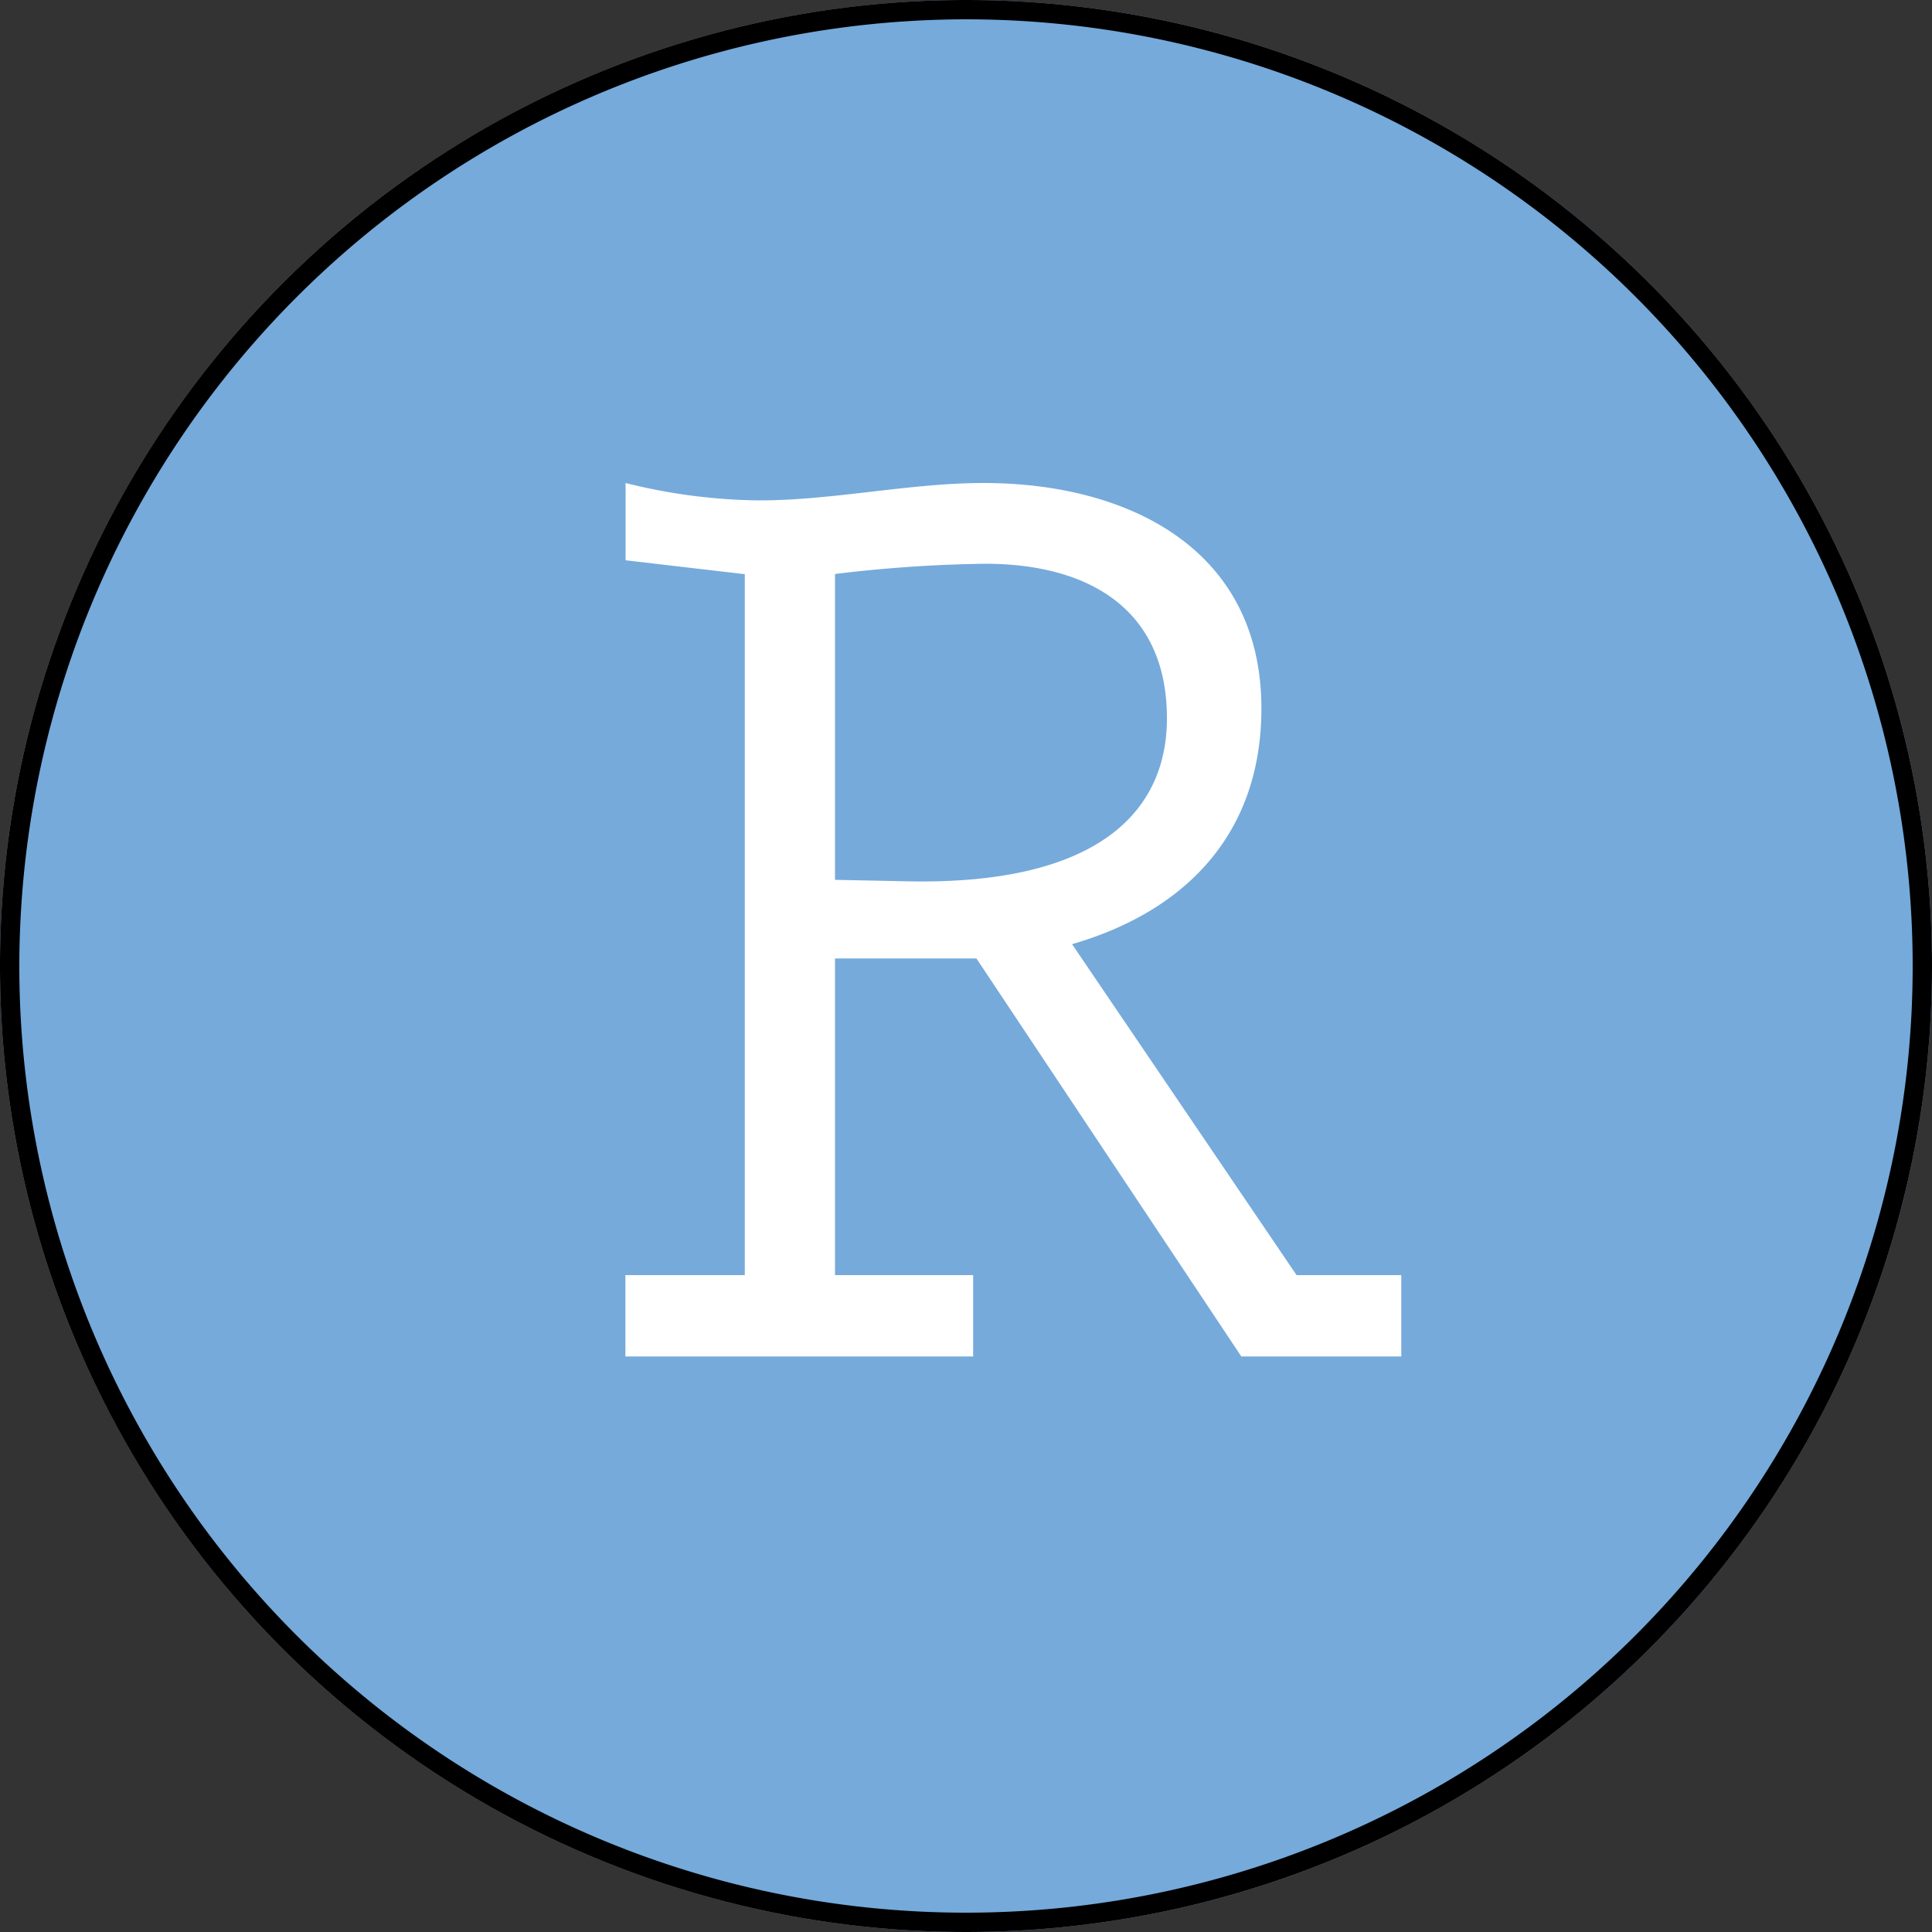 <svg xmlns="http://www.w3.org/2000/svg" viewBox="0 0 100 100"><rect x="0" y="0" width="100" height="100" fill="#333333" stroke="none"/><g id="Layer_2" data-name="Layer 2"><g id="environment-r"><circle cx="50" cy="50" r="50" fill="#75aadb"/><path d="M67.11,66h5.42v4.21H64.25L50.54,49.61H43.22V66h7.15v4.21h-18V66h6.18V29.72L32.38,29V25a29.47,29.47,0,0,0,6.92.9c3.84,0,7.77-.9,11.61-.9,7.45,0,14.38,3.39,14.38,11.67,0,6.41-3.84,10.47-9.8,12.2ZM43.22,45.54l3.93.08c9.57.15,13.25-3.53,13.25-8.44,0-5.73-4.15-8-9.41-8a71.29,71.29,0,0,0-7.77.53Z" fill="#fff"/><path d="M50,1A49,49,0,1,1,1,50,49.05,49.05,0,0,1,50,1m0-1a50,50,0,1,0,50,50A50,50,0,0,0,50,0Z"/></g></g></svg>